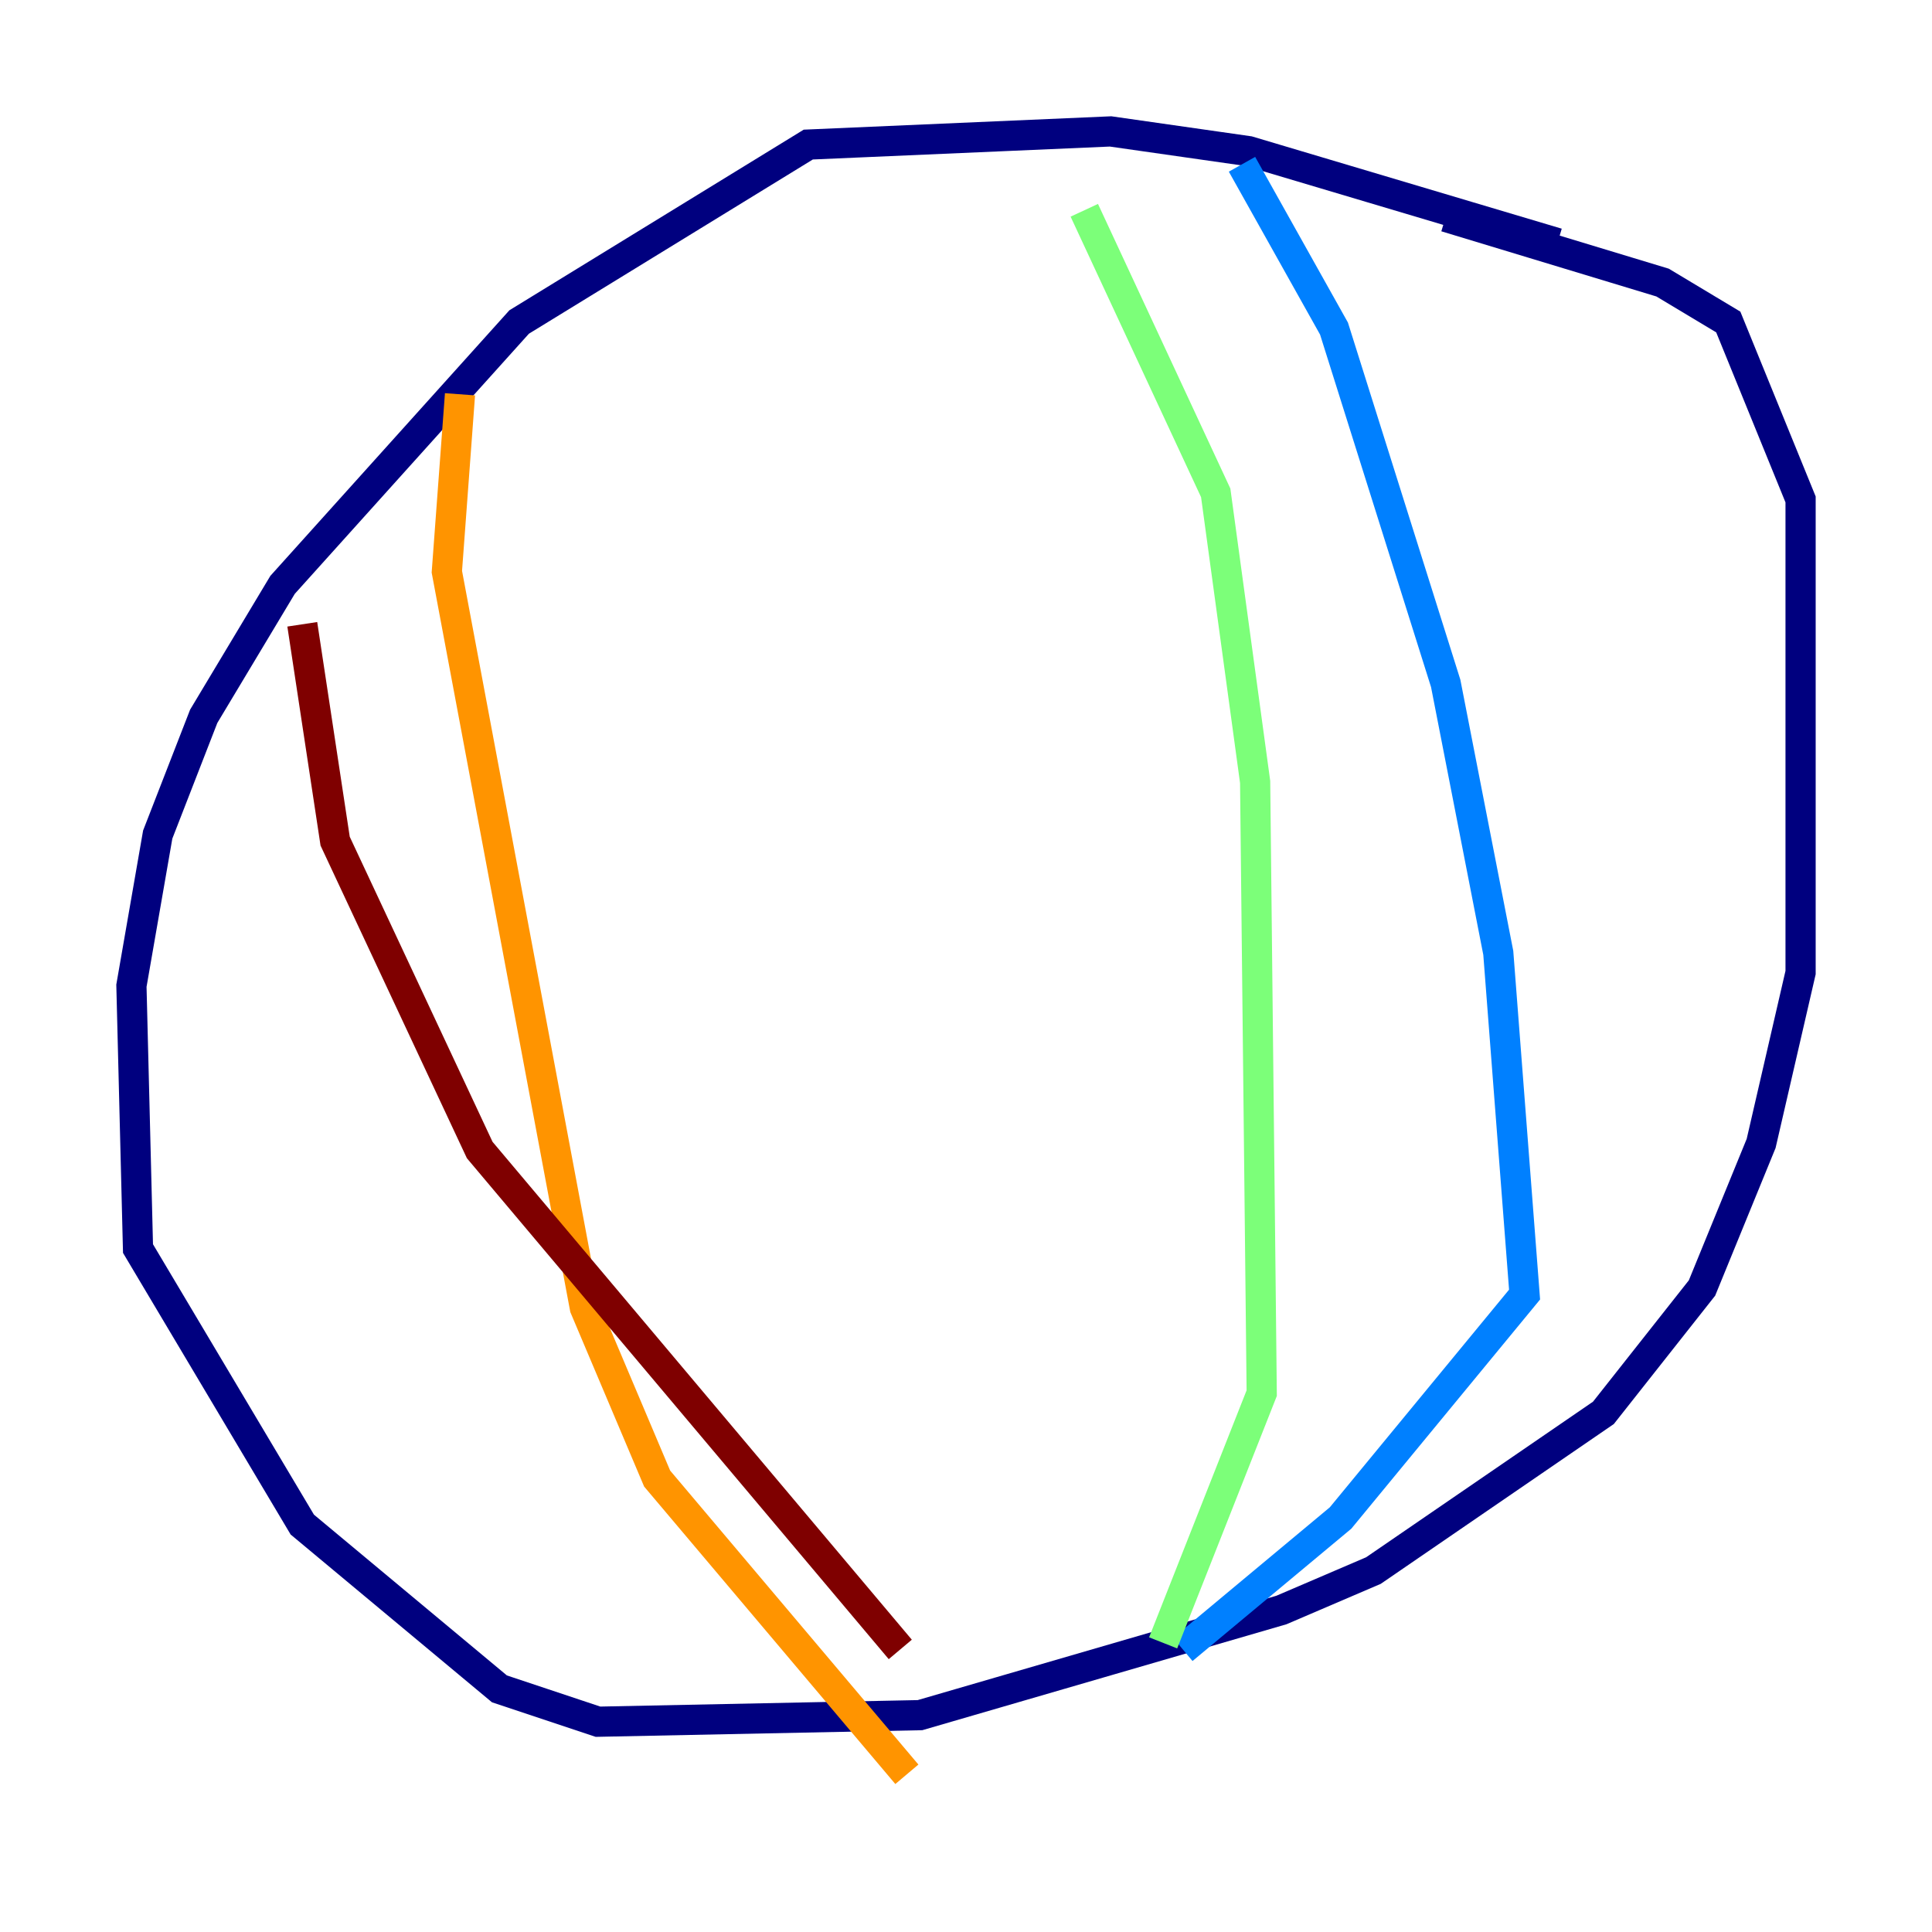 <?xml version="1.0" encoding="utf-8" ?>
<svg baseProfile="tiny" height="128" version="1.2" viewBox="0,0,128,128" width="128" xmlns="http://www.w3.org/2000/svg" xmlns:ev="http://www.w3.org/2001/xml-events" xmlns:xlink="http://www.w3.org/1999/xlink"><defs /><polyline fill="none" points="103.184,16.109 82.721,10.014 73.578,8.707 53.551,9.578 34.395,21.333 18.721,38.748 13.497,47.456 10.449,55.292 8.707,65.306 9.143,82.721 20.027,101.007 33.088,111.891 39.619,114.068 60.952,113.633 84.898,106.667 90.993,104.054 106.231,93.605 112.762,85.333 116.68,75.755 119.293,64.435 119.293,33.088 114.503,21.333 110.15,18.721 95.782,14.367" stroke="#00007f" stroke-width="2" /><polyline fill="none" points="82.286,10.884 88.381,21.769 95.782,45.279 99.265,63.129 101.007,85.769 88.816,100.571 78.367,109.279" stroke="#0080ff" stroke-width="2" /><polyline fill="none" points="71.837,13.932 80.544,32.653 83.156,51.809 83.592,92.299 77.061,108.844" stroke="#7cff79" stroke-width="2" /><polyline fill="none" points="30.476,26.122 29.605,37.878 38.748,86.639 43.537,97.959 60.082,117.551" stroke="#ff9400" stroke-width="2" /><polyline fill="none" points="20.027,41.361 22.204,55.728 31.782,76.191 59.646,109.279" stroke="#7f0000" stroke-width="2" /></svg>